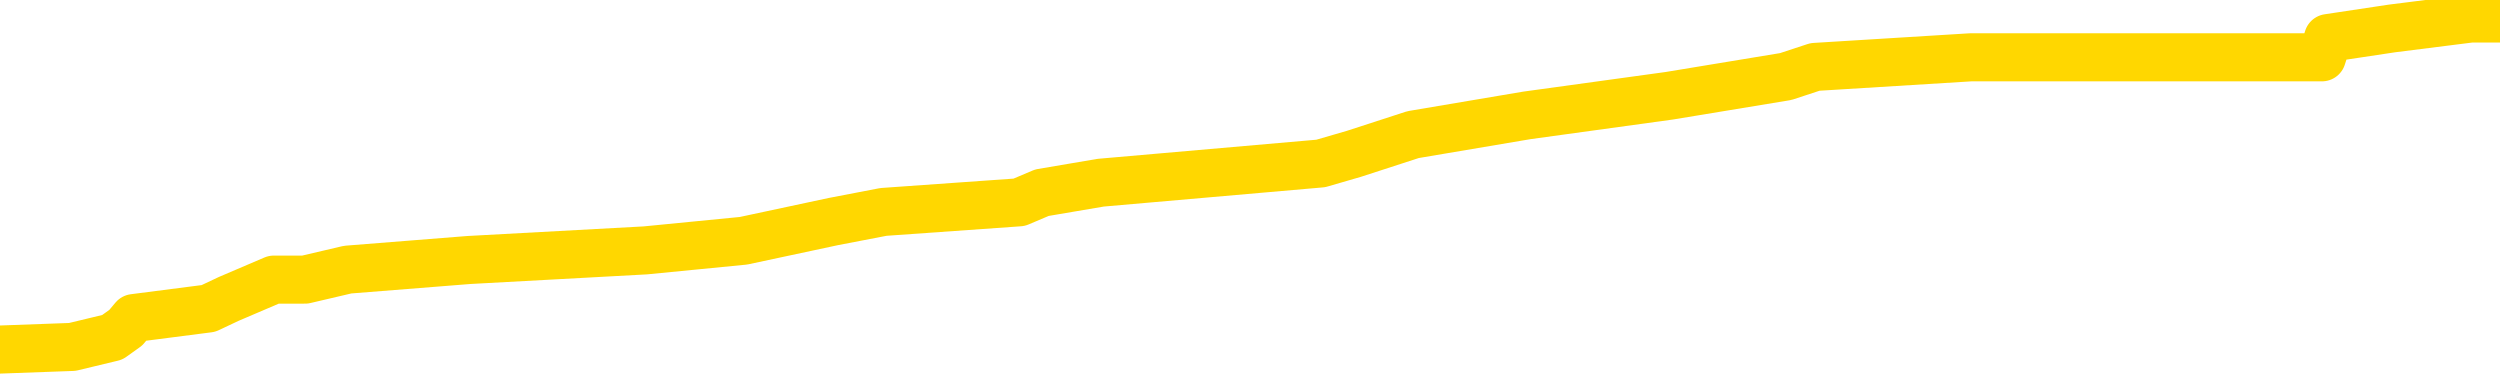 <svg xmlns="http://www.w3.org/2000/svg" version="1.1" viewBox="0 0 6500 1000">
	<path fill="none" stroke="gold" stroke-width="125" stroke-linecap="round" stroke-linejoin="round" d="M0 48994  L-544105 48994 L-543921 48969 L-543431 48918 L-543137 48893 L-542826 48843 L-542591 48818 L-542538 48768 L-542479 48717 L-542325 48692 L-542285 48642 L-542152 48617 L-541860 48592 L-541319 48592 L-540709 48567 L-540661 48567 L-540021 48542 L-539987 48542 L-539462 48542 L-539329 48517 L-538939 48466 L-538611 48416 L-538494 48366 L-538283 48316 L-537566 48316 L-536996 48291 L-536889 48291 L-536714 48265 L-536493 48215 L-536091 48190 L-536065 48140 L-535137 48090 L-535050 48039 L-534968 47989 L-534898 47939 L-534600 47914 L-534448 47864 L-532558 47889 L-532457 47889 L-532195 47889 L-531901 47914 L-531760 47864 L-531511 47864 L-531476 47839 L-531317 47813 L-530854 47763 L-530601 47738 L-530388 47688 L-530137 47663 L-529788 47638 L-528861 47587 L-528767 47537 L-528356 47512 L-527186 47462 L-525997 47437 L-525904 47386 L-525877 47336 L-525611 47286 L-525312 47236 L-525183 47186 L-525146 47135 L-524331 47135 L-523947 47160 L-522887 47186 L-522825 47186 L-522560 47688 L-522089 48165 L-521896 48642 L-521633 49119 L-521296 49094 L-521160 49069 L-520705 49044 L-519962 49019 L-519944 48994 L-519779 48943 L-519711 48943 L-519195 48918 L-518166 48918 L-517970 48893 L-517481 48868 L-517119 48843 L-516710 48843 L-516325 48868 L-514621 48868 L-514523 48868 L-514452 48868 L-514390 48868 L-514206 48843 L-513869 48843 L-513229 48818 L-513152 48793 L-513091 48793 L-512904 48768 L-512824 48768 L-512647 48743 L-512628 48717 L-512398 48717 L-512010 48692 L-511122 48692 L-511082 48667 L-510994 48642 L-510967 48592 L-509959 48567 L-509809 48517 L-509785 48491 L-509652 48466 L-509612 48441 L-508354 48416 L-508296 48416 L-507756 48391 L-507704 48391 L-507657 48391 L-507262 48366 L-507122 48341 L-506922 48316 L-506776 48316 L-506611 48316 L-506334 48341 L-505976 48341 L-505423 48316 L-504778 48291 L-504520 48240 L-504366 48215 L-503965 48190 L-503925 48165 L-503804 48140 L-503742 48165 L-503728 48165 L-503635 48165 L-503341 48140 L-503190 48039 L-502860 47989 L-502782 47939 L-502706 47914 L-502479 47839 L-502413 47788 L-502185 47738 L-502133 47688 L-501968 47663 L-500962 47638 L-500779 47613 L-500228 47587 L-499835 47537 L-499437 47512 L-498587 47462 L-498509 47437 L-497930 47412 L-497489 47412 L-497248 47386 L-497090 47386 L-496690 47336 L-496669 47336 L-496224 47311 L-495819 47286 L-495683 47236 L-495508 47186 L-495371 47135 L-495121 47085 L-494121 47060 L-494039 47035 L-493904 47010 L-493865 46985 L-492975 46960 L-492759 46934 L-492316 46909 L-492199 46884 L-492142 46859 L-491466 46859 L-491365 46834 L-491337 46834 L-489995 46809 L-489589 46784 L-489550 46759 L-488621 46734 L-488523 46708 L-488390 46683 L-487986 46658 L-487960 46633 L-487867 46608 L-487651 46583 L-487239 46533 L-486086 46482 L-485794 46432 L-485765 46382 L-485157 46357 L-484907 46307 L-484888 46282 L-483958 46256 L-483907 46206 L-483784 46181 L-483767 46131 L-483611 46106 L-483436 46056 L-483299 46030 L-483243 46005 L-483135 45980 L-483050 45955 L-482816 45930 L-482741 45905 L-482433 45880 L-482315 45855 L-482145 45829 L-482054 45804 L-481951 45804 L-481928 45779 L-481851 45779 L-481753 45729 L-481386 45704 L-481282 45679 L-480778 45654 L-480326 45629 L-480288 45603 L-480264 45578 L-480223 45553 L-480095 45528 L-479994 45503 L-479552 45478 L-479270 45453 L-478678 45428 L-478547 45403 L-478273 45352 L-478120 45327 L-477967 45302 L-477882 45252 L-477804 45227 L-477618 45202 L-477568 45202 L-477540 45177 L-477461 45151 L-477437 45126 L-477154 45076 L-476550 45026 L-475555 45001 L-475257 44976 L-474523 44951 L-474278 44925 L-474189 44900 L-473611 44875 L-472913 44850 L-472161 44825 L-471842 44800 L-471459 44750 L-471382 44725 L-470748 44699 L-470562 44674 L-470474 44674 L-470345 44674 L-470032 44649 L-469983 44624 L-469841 44599 L-469819 44574 L-468851 44549 L-468306 44524 L-467828 44524 L-467767 44524 L-467443 44524 L-467422 44498 L-467359 44498 L-467149 44473 L-467072 44448 L-467018 44423 L-466995 44398 L-466956 44373 L-466940 44348 L-466183 44323 L-466166 44298 L-465367 44272 L-465214 44247 L-464309 44222 L-463803 44197 L-463574 44147 L-463532 44147 L-463417 44122 L-463241 44097 L-462486 44122 L-462351 44097 L-462187 44072 L-461869 44046 L-461693 43996 L-460671 43946 L-460648 43896 L-460397 43871 L-460184 43820 L-459550 43795 L-459312 43745 L-459279 43695 L-459101 43645 L-459021 43594 L-458931 43569 L-458867 43519 L-458426 43469 L-458403 43444 L-457862 43419 L-457606 43394 L-457111 43368 L-456234 43343 L-456197 43318 L-456145 43293 L-456104 43268 L-455986 43243 L-455710 43218 L-455503 43168 L-455306 43117 L-455282 43067 L-455232 43017 L-455193 42992 L-455115 42967 L-454518 42916 L-454457 42891 L-454354 42866 L-454200 42841 L-453568 42816 L-452887 42791 L-452584 42741 L-452238 42715 L-452040 42690 L-451992 42640 L-451671 42615 L-451044 42590 L-450897 42565 L-450861 42540 L-450803 42515 L-450726 42464 L-450485 42464 L-450397 42439 L-450303 42414 L-450009 42389 L-449874 42364 L-449814 42339 L-449777 42289 L-449505 42289 L-448499 42263 L-448324 42238 L-448273 42238 L-447980 42213 L-447788 42163 L-447455 42138 L-446948 42113 L-446386 42063 L-446371 42012 L-446355 41987 L-446254 41937 L-446140 41887 L-446100 41837 L-446063 41811 L-445997 41811 L-445969 41786 L-445830 41811 L-445537 41811 L-445487 41811 L-445382 41811 L-445118 41786 L-444653 41761 L-444508 41761 L-444454 41711 L-444396 41686 L-444205 41661 L-443840 41636 L-443626 41636 L-443431 41636 L-443373 41636 L-443314 41585 L-443160 41560 L-442891 41535 L-442461 41661 L-442445 41661 L-442368 41636 L-442304 41610 L-442175 41435 L-442151 41410 L-441867 41384 L-441819 41359 L-441765 41334 L-441302 41309 L-441264 41309 L-441223 41284 L-441033 41259 L-440552 41234 L-440065 41209 L-440049 41184 L-440011 41158 L-439754 41133 L-439677 41083 L-439447 41058 L-439431 41008 L-439137 40958 L-438694 40932 L-438247 40907 L-437743 40882 L-437589 40857 L-437302 40832 L-437262 40782 L-436931 40757 L-436709 40732 L-436192 40681 L-436116 40656 L-435869 40606 L-435674 40556 L-435614 40531 L-434838 40506 L-434764 40506 L-434533 40480 L-434517 40480 L-434455 40455 L-434259 40430 L-433795 40430 L-433772 40405 L-433642 40405 L-432341 40405 L-432325 40405 L-432247 40380 L-432154 40380 L-431937 40380 L-431784 40355 L-431606 40380 L-431552 40405 L-431265 40430 L-431225 40430 L-430856 40430 L-430416 40430 L-430232 40430 L-429911 40405 L-429616 40405 L-429170 40355 L-429098 40330 L-428636 40280 L-428198 40254 L-428016 40229 L-426562 40179 L-426430 40154 L-425973 40104 L-425747 40079 L-425361 40028 L-424844 39978 L-423890 39928 L-423096 39878 L-422421 39853 L-421996 39802 L-421685 39777 L-421455 39702 L-420771 39627 L-420758 39551 L-420548 39451 L-420526 39426 L-420352 39375 L-419402 39350 L-419134 39300 L-418319 39275 L-418008 39225 L-417971 39200 L-417913 39149 L-417297 39124 L-416659 39074 L-415033 39049 L-414359 39024 L-413717 39024 L-413639 39024 L-413583 39024 L-413547 39024 L-413519 38999 L-413407 38949 L-413389 38923 L-413366 38898 L-413213 38873 L-413159 38823 L-413081 38798 L-412962 38773 L-412864 38748 L-412747 38723 L-412477 38672 L-412208 38647 L-412190 38597 L-411990 38572 L-411844 38522 L-411617 38496 L-411483 38471 L-411174 38446 L-411114 38421 L-410761 38371 L-410412 38346 L-410311 38321 L-410247 38270 L-410187 38245 L-409803 38195 L-409422 38170 L-409318 38145 L-409057 38120 L-408786 38070 L-408627 38044 L-408594 38019 L-408533 37994 L-408391 37969 L-408207 37944 L-408163 37919 L-407875 37919 L-407859 37894 L-407625 37894 L-407564 37869 L-407526 37869 L-406946 37844 L-406813 37818 L-406789 37718 L-406771 37542 L-406754 37341 L-406737 37140 L-406713 36939 L-406697 36789 L-406676 36613 L-406659 36437 L-406636 36337 L-406619 36236 L-406597 36161 L-406581 36111 L-406532 36035 L-406460 35960 L-406425 35835 L-406401 35734 L-406365 35634 L-406324 35533 L-406287 35483 L-406271 35382 L-406247 35307 L-406210 35257 L-406193 35182 L-406170 35131 L-406152 35081 L-406134 35031 L-406118 34981 L-406089 34905 L-406063 34830 L-406017 34805 L-406001 34755 L-405959 34730 L-405911 34679 L-405840 34629 L-405825 34579 L-405809 34529 L-405746 34504 L-405707 34478 L-405668 34453 L-405502 34428 L-405437 34403 L-405421 34378 L-405377 34328 L-405318 34303 L-405106 34278 L-405072 34252 L-405030 34227 L-404952 34202 L-404415 34177 L-404336 34152 L-404232 34102 L-404143 34077 L-403967 34051 L-403617 34026 L-403461 34001 L-403023 33976 L-402866 33951 L-402736 33926 L-402033 33876 L-401831 33851 L-400871 33800 L-400388 33775 L-400289 33775 L-400197 33750 L-399952 33725 L-399879 33700 L-399436 33650 L-399340 33625 L-399325 33599 L-399309 33574 L-399284 33549 L-398818 33524 L-398601 33499 L-398462 33474 L-398168 33449 L-398079 33424 L-398038 33399 L-398008 33373 L-397836 33348 L-397777 33323 L-397700 33298 L-397620 33273 L-397550 33273 L-397241 33248 L-397156 33223 L-396942 33198 L-396907 33173 L-396223 33147 L-396125 33122 L-395919 33097 L-395873 33072 L-395594 33047 L-395532 33022 L-395515 32972 L-395437 32947 L-395129 32896 L-395105 32871 L-395051 32821 L-395028 32796 L-394906 32771 L-394770 32720 L-394526 32695 L-394400 32695 L-393753 32670 L-393737 32670 L-393713 32670 L-393532 32620 L-393456 32595 L-393364 32570 L-392937 32545 L-392521 32520 L-392128 32469 L-392049 32444 L-392030 32419 L-391667 32394 L-391430 32369 L-391202 32344 L-390889 32319 L-390811 32294 L-390730 32243 L-390552 32193 L-390537 32168 L-390271 32118 L-390191 32093 L-389961 32068 L-389735 32042 L-389419 32042 L-389244 32017 L-388883 32017 L-388491 31992 L-388422 31942 L-388358 31917 L-388218 31867 L-388166 31842 L-388064 31791 L-387563 31766 L-387365 31741 L-387119 31716 L-386933 31691 L-386634 31666 L-386557 31641 L-386391 31590 L-385507 31565 L-385478 31515 L-385355 31465 L-384777 31440 L-384699 31415 L-383985 31415 L-383673 31415 L-383460 31415 L-383443 31415 L-383057 31415 L-382532 31364 L-382086 31339 L-381756 31314 L-381603 31289 L-381278 31289 L-381099 31264 L-381018 31264 L-380811 31214 L-380636 31189 L-379707 31163 L-378818 31138 L-378779 31113 L-378551 31113 L-378171 31088 L-377384 31063 L-377150 31038 L-377074 31013 L-376716 30988 L-376144 30937 L-375877 30912 L-375491 30887 L-375387 30887 L-375217 30887 L-374599 30887 L-374388 30887 L-374080 30887 L-374027 30862 L-373899 30837 L-373846 30812 L-373727 30787 L-373391 30737 L-372431 30711 L-372300 30661 L-372098 30636 L-371467 30611 L-371156 30586 L-370742 30561 L-370714 30536 L-370569 30511 L-370149 30485 L-368816 30485 L-368769 30460 L-368641 30410 L-368624 30385 L-368046 30335 L-367841 30310 L-367811 30285 L-367770 30259 L-367713 30234 L-367675 30209 L-367597 30184 L-367454 30159 L-367000 30134 L-366881 30109 L-366596 30084 L-366223 30059 L-366127 30033 L-365800 30008 L-365446 29983 L-365276 29958 L-365229 29933 L-365120 29908 L-365031 29883 L-365003 29858 L-364926 29807 L-364623 29782 L-364589 29732 L-364517 29707 L-364150 29682 L-363814 29657 L-363733 29657 L-363513 29632 L-363342 29606 L-363314 29581 L-362817 29556 L-362268 29506 L-361387 29481 L-361289 29431 L-361212 29406 L-360938 29380 L-360690 29330 L-360616 29305 L-360555 29255 L-360436 29230 L-360393 29205 L-360283 29180 L-360207 29129 L-359506 29104 L-359261 29079 L-359221 29054 L-359064 29029 L-358465 29029 L-358238 29029 L-358146 29029 L-357671 29029 L-357074 28979 L-356554 28954 L-356533 28928 L-356388 28903 L-356068 28903 L-355526 28903 L-355294 28903 L-355123 28903 L-354637 28878 L-354409 28853 L-354324 28828 L-353978 28803 L-353652 28803 L-353129 28778 L-352802 28753 L-352201 28728 L-352004 28677 L-351952 28652 L-351911 28627 L-351630 28602 L-350945 28552 L-350635 28527 L-350610 28476 L-350419 28451 L-350196 28426 L-350110 28401 L-349447 28351 L-349422 28326 L-349201 28275 L-348871 28250 L-348519 28200 L-348314 28175 L-348081 28125 L-347823 28100 L-347634 28049 L-347587 28024 L-347360 27999 L-347325 27974 L-347169 27949 L-346954 27924 L-346781 27899 L-346690 27874 L-346412 27849 L-346169 27823 L-345853 27798 L-345427 27798 L-345390 27798 L-344906 27798 L-344673 27798 L-344461 27773 L-344235 27748 L-343685 27748 L-343438 27723 L-342604 27723 L-342548 27698 L-342526 27673 L-342369 27648 L-341907 27623 L-341866 27597 L-341526 27547 L-341393 27522 L-341170 27497 L-340598 27472 L-340126 27447 L-339932 27422 L-339739 27397 L-339549 27371 L-339448 27346 L-339079 27321 L-339033 27296 L-338952 27271 L-337658 27246 L-337610 27221 L-337341 27221 L-337196 27221 L-336645 27221 L-336529 27196 L-336447 27171 L-336088 27145 L-335864 27120 L-335583 27095 L-335254 27045 L-334746 27020 L-334633 26995 L-334554 26970 L-334390 26945 L-334096 26945 L-333627 26945 L-333430 26970 L-333380 26970 L-332730 26945 L-332608 26919 L-332154 26919 L-332118 26894 L-331650 26869 L-331539 26844 L-331523 26819 L-331307 26819 L-331126 26794 L-330594 26794 L-329565 26794 L-329365 26769 L-328907 26744 L-327959 26693 L-327860 26668 L-327506 26618 L-327446 26593 L-327431 26568 L-327396 26543 L-327026 26518 L-326906 26492 L-326664 26467 L-326501 26442 L-326313 26417 L-326192 26392 L-325122 26342 L-324264 26317 L-324051 26266 L-323954 26241 L-323780 26191 L-323447 26166 L-323375 26141 L-323317 26116 L-323142 26116 L-322753 26091 L-322518 26066 L-322407 26040 L-322289 26015 L-321309 25990 L-321283 25965 L-320689 25915 L-320656 25915 L-320508 25890 L-320223 25865 L-319312 25865 L-318365 25865 L-318212 25840 L-318110 25840 L-317978 25814 L-317835 25789 L-317809 25764 L-317695 25739 L-317476 25714 L-316795 25689 L-316665 25664 L-316362 25639 L-316122 25588 L-315790 25563 L-315151 25538 L-314808 25488 L-314747 25463 L-314591 25463 L-313669 25463 L-313199 25463 L-313155 25463 L-313143 25438 L-313101 25413 L-313079 25387 L-313052 25362 L-312909 25337 L-312486 25312 L-312151 25312 L-311960 25287 L-311531 25287 L-311343 25262 L-310954 25212 L-310420 25187 L-310047 25161 L-310026 25161 L-309776 25136 L-309658 25111 L-309582 25086 L-309446 25061 L-309406 25036 L-309327 25011 L-308932 24986 L-308436 24961 L-308324 24910 L-308151 24885 L-307843 24860 L-307396 24835 L-307073 24810 L-306930 24760 L-306503 24709 L-306350 24659 L-306295 24609 L-305481 24584 L-305461 24559 L-305089 24534 L-305032 24534 L-303903 24509 L-303835 24509 L-303277 24483 L-303082 24458 L-302946 24433 L-302713 24408 L-302366 24383 L-302331 24333 L-302296 24308 L-302228 24257 L-301879 24232 L-301707 24207 L-301222 24182 L-301205 24157 L-300880 24132 L-300723 24107 L-299582 24057 L-299557 24031 L-299365 23981 L-299172 23956 L-298922 23931 L-298904 23906 L-297884 23881 L-297587 23856 L-297511 23830 L-297375 23780 L-297199 23755 L-296622 23705 L-296407 23680 L-296343 23655 L-296212 23630 L-296176 23579 L-295652 23554 L-295514 33449 L-295500 33449 L-295477 33449 L-295457 33449 L-295230 23529 L-294454 23529 L-294412 23529 L-294045 23529 L-293966 23504 L-293914 23479 L-293241 23454 L-292499 23429 L-292074 23429 L-291626 23404 L-290564 23378 L-290253 23328 L-289843 23328 L-289771 23303 L-289246 23303 L-289152 23303 L-289134 23303 L-288689 23278 L-288504 23228 L-287724 23178 L-287051 23152 L-286639 23077 L-286407 23027 L-286267 23002 L-286185 22952 L-286165 22926 L-286089 22926 L-285960 22901 L-285644 22926 L-285419 22926 L-285094 22901 L-285032 22901 L-284662 22901 L-284629 22901 L-284420 22901 L-283753 22901 L-283675 22901 L-283517 22851 L-283407 22851 L-283080 22826 L-282925 22801 L-282585 22801 L-282528 22751 L-282189 22700 L-281986 22675 L-281933 22625 L-280556 22600 L-280427 22575 L-279993 22550 L-279673 22525 L-278845 22474 L-278722 22449 L-277991 22399 L-277835 22349 L-277794 22324 L-277741 22299 L-277717 22273 L-277603 22248 L-277307 22223 L-277017 22198 L-276963 22173 L-276842 22148 L-276812 22123 L-276712 22098 L-276268 22098 L-276117 22073 L-275281 22073 L-274739 22047 L-274404 22047 L-274389 22022 L-274313 21997 L-274197 21972 L-274002 21947 L-273738 21922 L-272904 21897 L-272807 21872 L-272286 21847 L-272244 21821 L-272145 21796 L-271317 21796 L-271182 21771 L-270843 21771 L-270289 21746 L-269909 21721 L-269746 21696 L-269436 21671 L-268624 21646 L-268317 21621 L-268049 21621 L-267727 21621 L-267407 21646 L-267131 21646 L-266302 21595 L-266207 21570 L-266115 21495 L-266010 21420 L-265624 21344 L-265144 21294 L-265127 21269 L-265008 21244 L-264641 21194 L-264546 21169 L-263712 21118 L-263635 21093 L-263335 21068 L-263245 21043 L-262837 20993 L-262727 20942 L-262028 20917 L-261555 20892 L-261495 20867 L-261276 20817 L-261002 20792 L-260889 20767 L-259862 20742 L-259475 20716 L-259455 20691 L-259122 20666 L-258878 20641 L-258444 20616 L-258334 20591 L-258217 20566 L-257765 20516 L-257174 20490 L-256838 20465 L-254945 20440 L-254831 20390 L-254620 20365 L-253301 20340 L-253195 14689 L-253129 9114 L-253093 3966 L-253031 3966 L-252531 9566 L-251856 15091 L-251834 20189 L-251564 20139 L-250596 20139 L-249907 20114 L-249745 20089 L-249204 20064 L-249114 20038 L-248095 20013 L-247147 19963 L-246781 19988 L-246679 20013 L-246090 20013 L-246031 20013 L-245930 19988 L-245490 19938 L-245383 19913 L-244941 19888 L-243941 19812 L-243685 19737 L-243582 19662 L-243452 19612 L-243085 19561 L-242504 19511 L-242473 19486 L-242158 19461 L-240175 19436 L-240059 19411 L-239991 19411 L-239633 19385 L-238014 19360 L-237837 19360 L-237692 19360 L-236870 19385 L-236817 19411 L-236762 19411 L-236328 19411 L-235348 19436 L-235274 19436 L-234189 19411 L-233976 19411 L-233260 19360 L-232872 19335 L-232653 19285 L-232333 19235 L-231840 19185 L-231712 19159 L-231483 19109 L-231251 19059 L-231192 19034 L-230902 19009 L-230630 18959 L-229600 18933 L-227935 18908 L-227516 18883 L-227379 18858 L-227222 18858 L-226917 18833 L-226689 18783 L-226531 18758 L-226371 18707 L-226202 18657 L-226155 18632 L-226101 18607 L-226080 18607 L-225694 18582 L-225444 18582 L-225173 18582 L-225013 18582 L-224923 18582 L-223264 18582 L-223099 18607 L-222719 18582 L-222259 18582 L-221650 18532 L-220556 18507 L-220125 18481 L-220094 18456 L-220032 18431 L-220014 18406 L-218310 18381 L-218268 18356 L-217802 18331 L-217615 18306 L-217583 18255 L-216988 18230 L-216938 18205 L-216615 18180 L-216565 18155 L-216354 18130 L-216336 18105 L-216070 18054 L-216017 18029 L-215548 18004 L-215038 17954 L-214959 17954 L-214665 17929 L-214648 17904 L-214610 17879 L-214539 17854 L-214381 17828 L-213435 17828 L-213379 17828 L-212858 17828 L-212666 17803 L-212565 17803 L-212339 17778 L-211829 17778 L-211441 18456 L-211371 18456 L-211023 18431 L-210666 18406 L-209537 17678 L-209486 17628 L-209260 17602 L-209226 17577 L-209101 17527 L-209002 17527 L-208737 17527 L-207997 17552 L-207419 17552 L-207125 17552 L-206419 17552 L-206241 17527 L-206217 17527 L-205581 17502 L-205270 17477 L-204874 17477 L-204844 17452 L-204823 17427 L-204669 17402 L-203984 17402 L-203968 17402 L-203628 17402 L-203355 17376 L-203318 17351 L-203262 17301 L-203240 17276 L-203168 17251 L-202836 17226 L-202730 17201 L-202701 17150 L-202503 17125 L-202350 17100 L-201482 17075 L-200920 17025 L-200904 17025 L-200802 17000 L-200700 17025 L-200554 17025 L-200475 17025 L-200438 17000 L-200382 16975 L-200309 16950 L-200164 16924 L-199682 16924 L-199278 16899 L-198411 16924 L-198391 16924 L-198134 16924 L-198057 16924 L-198028 16899 L-198017 16849 L-198000 16824 L-197707 16799 L-197668 16774 L-197596 16749 L-197522 16724 L-197317 16698 L-197157 16623 L-196856 16548 L-196779 16447 L-196762 16372 L-196545 16322 L-196314 16322 L-196204 16347 L-195834 16372 L-195676 16372 L-195445 16372 L-195276 16372 L-195131 16347 L-194999 16322 L-193723 16271 L-193320 16221 L-193259 16196 L-193142 16146 L-192717 16121 L-192702 16071 L-192640 16045 L-192366 15995 L-192254 15970 L-191972 15920 L-191694 15895 L-191269 15845 L-191247 15819 L-191169 15794 L-191043 15769 L-190457 15744 L-190065 15719 L-189730 15694 L-189141 15669 L-189038 15669 L-188868 15644 L-188732 15644 L-187904 15619 L-186719 15593 L-186683 15568 L-186627 15568 L-186407 15543 L-186202 15543 L-186047 15543 L-185790 15518 L-185714 15493 L-185171 15468 L-185135 15443 L-184886 15418 L-184498 15393 L-183673 15367 L-183315 15342 L-183004 15342 L-182746 15317 L-182523 15292 L-182116 15267 L-182000 15242 L-181816 15217 L-181763 15217 L-181575 15192 L-181404 15167 L-181375 15141 L-181095 15116 L-180784 15091 L-180646 15066 L-180337 15041 L-180143 15041 L-180127 15016 L-179408 15016 L-179274 14966 L-178977 14940 L-178886 14915 L-178286 14915 L-178247 14890 L-178169 14865 L-177548 14840 L-177397 14790 L-177356 14765 L-177046 14740 L-176854 14714 L-176661 14664 L-176605 14614 L-176297 14589 L-176244 14564 L-176190 14589 L-176164 14589 L-176039 14589 L-175228 14564 L-175152 14539 L-174611 14514 L-174343 14488 L-173683 14463 L-172776 14438 L-172534 14413 L-172002 14388 L-171785 14363 L-170677 14388 L-170627 14388 L-169852 14388 L-169304 14363 L-169193 14338 L-169040 14288 L-168985 14262 L-168819 14237 L-168442 14212 L-167994 14187 L-167940 14162 L-167785 14137 L-167105 14112 L-166885 14087 L-166367 14062 L-165518 14011 L-165502 13986 L-163711 13961 L-163157 13936 L-163040 13911 L-162034 13886 L-161997 13861 L-161765 13861 L-161672 13861 L-161632 13861 L-161300 13836 L-160948 13810 L-160683 13760 L-160396 13735 L-160086 13685 L-159832 13635 L-159738 13609 L-159248 13584 L-159041 13559 L-158475 13534 L-158361 13559 L-158009 13534 L-157958 13534 L-157918 13534 L-157314 13484 L-156581 13434 L-155999 13383 L-155764 13333 L-155223 13258 L-155071 13208 L-154569 13183 L-154360 13132 L-154337 13132 L-154278 13107 L-153315 13107 L-153138 13082 L-152696 13057 L-152671 13007 L-152516 12982 L-152435 12982 L-152284 13007 L-151638 13007 L-151588 12982 L-150468 12957 L-149484 12931 L-149422 12906 L-148702 12881 L-147837 12856 L-147458 12831 L-147239 12831 L-146480 12806 L-146428 12781 L-146118 12731 L-145267 12731 L-145074 12705 L-144897 12680 L-144673 12680 L-144546 12655 L-144354 12655 L-144121 12630 L-143952 12655 L-143665 12630 L-143386 12630 L-143303 12605 L-143132 12580 L-143116 12530 L-142962 12505 L-142923 12479 L-142147 12454 L-142071 12454 L-141839 12404 L-141412 12379 L-141066 12354 L-140483 12329 L-140214 12329 L-139955 12329 L-139826 12279 L-139810 12253 L-139696 12228 L-139672 12203 L-139438 12178 L-139402 12153 L-138086 12153 L-138030 12128 L-137351 12078 L-136779 12078 L-136653 12078 L-136500 12078 L-136423 12078 L-136111 12027 L-135838 12002 L-135749 11952 L-135647 11952 L-134719 11927 L-134643 11927 L-134279 11927 L-134255 11902 L-134218 11877 L-133443 11826 L-133351 11801 L-133211 11776 L-132809 11751 L-132547 11751 L-132304 11776 L-132090 11751 L-132009 11751 L-131933 11751 L-131856 11751 L-131670 11776 L-131603 11776 L-131354 11776 L-131299 11751 L-131161 11726 L-131081 11676 L-130968 11651 L-130745 11626 L-130581 11600 L-130540 11575 L-130370 11550 L-129999 11525 L-129985 11500 L-129869 11475 L-129147 11450 L-129111 11425 L-128978 11425 L-128631 11400 L-128219 11400 L-128183 11400 L-128105 11374 L-128066 11349 L-127702 11324 L-127498 11299 L-127483 11274 L-127137 11249 L-126789 11249 L-126463 11249 L-126361 11224 L-126208 11224 L-126014 11199 L-125782 11199 L-125690 11199 L-125534 11199 L-125457 11199 L-125416 11174 L-125303 11148 L-125280 11123 L-125029 11123 L-124890 11073 L-124312 10998 L-123484 10948 L-122996 10897 L-122875 10872 L-122836 10847 L-122824 10822 L-122672 10772 L-122571 10721 L-122338 10696 L-121947 10646 L-121643 10621 L-121627 10596 L-121457 10571 L-121218 10521 L-120622 10521 L-120018 10495 L-119978 10495 L-119938 10495 L-119785 10470 L-119731 10445 L-119669 10420 L-119601 10395 L-119546 10345 L-119521 10320 L-119474 10295 L-119380 10244 L-119243 10219 L-119089 10194 L-118957 10169 L-118916 10169 L-118881 10144 L-118819 10119 L-118545 10069 L-118231 10043 L-118190 9993 L-118105 9968 L-117928 9943 L-117690 9918 L-117333 9893 L-117303 9868 L-116734 9843 L-116611 9817 L-116375 9792 L-116352 9792 L-116071 9767 L-115785 9767 L-115530 9767 L-114958 9742 L-114661 9717 L-114585 9692 L-113886 9667 L-113808 9642 L-113773 9617 L-113747 9591 L-113695 9541 L-113502 9516 L-113361 9466 L-113325 9441 L-113285 9416 L-112690 9391 L-112457 9365 L-112174 9541 L-112119 9692 L-112046 9868 L-111967 10018 L-111731 9968 L-111487 9943 L-111352 9918 L-111245 9893 L-111166 9868 L-110779 9817 L-110652 9792 L-110499 9767 L-110461 9742 L-110315 9717 L-110094 9692 L-109920 9667 L-109851 9642 L-109030 9591 L-109013 9591 L-108719 9566 L-107931 9541 L-107621 9541 L-107475 9516 L-107247 9491 L-107046 9441 L-106109 9416 L-106072 9391 L-106050 9365 L-106009 9315 L-105740 9290 L-105144 9265 L-105080 9240 L-105045 9215 L-105028 9190 L-104333 9190 L-104131 9190 L-104099 9190 L-103766 9190 L-103658 9164 L-103034 9114 L-102529 9089 L-102492 9039 L-102050 9039 L-101954 9014 L-101795 9014 L-101482 9014 L-101469 9014 L-101029 9039 L-100547 9064 L-100418 9064 L-100098 9064 L-100030 9039 L-99726 9039 L-99550 9014 L-99356 8989 L-99113 8938 L-98916 8888 L-98890 8838 L-98312 8813 L-98242 8788 L-97832 8763 L-97778 8738 L-97732 8712 L-97368 8687 L-97222 8662 L-97016 8637 L-96920 8637 L-96765 8612 L-96703 8587 L-96556 8537 L-96455 8512 L-95898 8512 L-95876 8562 L-95704 8587 L-95162 8612 L-95101 8612 L-95047 8562 L-95019 8512 L-94947 8486 L-94931 8436 L-94868 8411 L-94831 8361 L-94676 8336 L-94351 8311 L-93785 8286 L-93770 8260 L-93708 8210 L-93607 8160 L-93560 8160 L-93318 8135 L-92896 8135 L-92741 8135 L-90999 8085 L-90458 8060 L-89514 8034 L-89105 8009 L-88564 7959 L-88367 7934 L-88199 7909 L-87903 7884 L-87788 7859 L-87773 7859 L-87618 7834 L-87478 7808 L-87402 7758 L-87270 7758 L-86922 7758 L-86551 7783 L-85953 7783 L-85778 7783 L-85621 7758 L-85353 7733 L-85201 7733 L-84910 7808 L-84886 7859 L-84803 7909 L-84576 7959 L-83876 7934 L-83749 7909 L-83318 7884 L-83224 7859 L-82019 7859 L-81970 7834 L-81677 7834 L-81273 7808 L-80997 7758 L-80978 7733 L-80860 7708 L-80784 7683 L-80603 7658 L-80123 7633 L-79671 7582 L-79261 7557 L-79231 7532 L-78812 7507 L-78698 7507 L-78580 7507 L-78565 7507 L-78371 7482 L-78349 7432 L-78117 7407 L-77674 7381 L-77354 7331 L-76889 7331 L-76724 7306 L-76569 7281 L-76413 7281 L-75960 7281 L-75641 7281 L-75586 7306 L-75215 7306 L-75177 7331 L-74851 7331 L-74734 7306 L-74635 7281 L-74309 7231 L-73922 7206 L-73661 7181 L-73303 7130 L-73047 7105 L-70876 7080 L-70827 7055 L-70805 7030 L-70393 7030 L-70331 7030 L-70261 7055 L-70030 7055 L-69720 7030 L-69416 6980 L-69372 6955 L-69064 6929 L-68931 6904 L-68715 6879 L-68003 6854 L-67847 6854 L-67709 6829 L-67560 6829 L-67539 6829 L-67345 6804 L-67320 6779 L-67228 6754 L-67207 6729 L-67190 6703 L-67090 6678 L-66161 6653 L-65703 6653 L-64611 6603 L-64189 6603 L-63785 6578 L-63746 6553 L-63493 6528 L-62718 6477 L-62702 6452 L-62678 6427 L-62485 6402 L-61748 6377 L-61479 6352 L-61439 6327 L-61040 6276 L-61015 6251 L-60225 6226 L-59545 6201 L-58174 6176 L-57904 6151 L-57856 6126 L-57318 6076 L-57285 6050 L-57183 6000 L-56860 5975 L-56780 5950 L-56511 5950 L-55599 5925 L-55460 5925 L-55211 5875 L-54666 5875 L-54244 5850 L-54051 5824 L-54035 5824 L-53897 5774 L-53803 5749 L-53676 5724 L-53416 5699 L-53391 5649 L-53300 5624 L-52990 5598 L-52930 5573 L-52813 5573 L-52463 5573 L-51652 5573 L-51421 5523 L-50592 5523 L-50360 5473 L-50143 5448 L-49625 5448 L-48987 5423 L-48570 5398 L-48248 5372 L-47767 5347 L-47342 5347 L-47281 5322 L-46932 5322 L-46891 5297 L-46878 5272 L-46778 5222 L-46733 5222 L-46247 5197 L-45446 5197 L-45112 5197 L-44030 5172 L-43550 5146 L-43527 5121 L-43387 5096 L-42832 5071 L-42135 5046 L-41826 5021 L-41604 4996 L-41499 4971 L-41397 4920 L-40726 4895 L-40632 4870 L-40610 4870 L-40532 4845 L-40354 4845 L-40182 4845 L-40002 4820 L-39988 4795 L-39912 4770 L-39748 4745 L-39233 4719 L-39217 4694 L-39077 4694 L-38714 4669 L-38690 4669 L-38559 4644 L-38535 4619 L-38172 4594 L-37647 4544 L-37553 4519 L-37337 4468 L-37244 4443 L-37219 4418 L-36755 4393 L-36678 4393 L-36276 4368 L-35826 4368 L-34574 4343 L-34535 4318 L-34104 4293 L-34071 4267 L-33352 4242 L-33175 4217 L-33040 4192 L-32733 4167 L-32678 4142 L-32653 4092 L-32637 4041 L-32462 4016 L-32273 3991 L-31765 3991 L-31392 3790 L-31053 3564 L-31015 3363 L-30296 3188 L-30202 3162 L-30163 3137 L-29622 3137 L-29599 3112 L-29196 3087 L-28770 3062 L-28499 3062 L-28320 3037 L-28074 2987 L-28051 2962 L-27994 2911 L-27377 2886 L-26875 2861 L-26488 2861 L-25869 2886 L-25652 2886 L-25497 2911 L-24205 2861 L-24106 2836 L-23663 2786 L-23332 2761 L-23032 2710 L-22789 2685 L-22054 2635 L-21475 2610 L-20646 2585 L-20545 2560 L-19988 2535 L-19850 2510 L-18208 2484 L-18147 2484 L-18053 2484 L-17086 2484 L-16909 2459 L-16622 2459 L-16404 2459 L-16326 2434 L-16054 2434 L-15939 2409 L-15786 2384 L-15476 2359 L-15397 2334 L-15306 2334 L-15229 2309 L-15113 2309 L-14934 2284 L-14842 2258 L-14803 2233 L-14300 2233 L-14082 2208 L-13952 2208 L-13797 2183 L-13743 2158 L-13618 2158 L-13233 2133 L-12725 2108 L-12652 2083 L-12172 2058 L-12095 2032 L-11995 2032 L-11761 2007 L-11297 2007 L-11067 2007 L-11050 2007 L-10818 2007 L-10663 2007 L-10602 2007 L-10409 1982 L-10138 1932 L-9386 1907 L-8433 1907 L-8397 1882 L-8172 1882 L-7733 1882 L-7452 1831 L-7103 1806 L-6034 1781 L-5107 1781 L-4976 1781 L-4929 1781 L-4860 1756 L-4705 1756 L-4628 1706 L-4454 1656 L-4019 1605 L-3815 1580 L-3755 1530 L-3172 1505 L-3018 1455 L-2903 1430 L-2862 1405 L-2693 1379 L-2556 1354 L-2345 1304 L-2267 1279 L-2244 1254 L-2035 1204 L-1625 1179 L-1601 1153 L-1378 1128 L-1232 1103 L-1198 1078 L-1184 1053 L-1162 1028 L-928 1003 L-743 978 L-526 953 L-500 927 L188 902 L292 877 L327 852 L348 827 L542 802 L595 777 L712 727 L793 727 L904 701 L1219 676 L1678 651 L1933 626 L2167 576 L2297 551 L2650 526 L2709 501 L2862 475 L3434 425 L3520 400 L3674 350 L3970 300 L4340 249 L4643 199 L4719 174 L5124 149 L5292 149 L5436 149 L5976 149 L6037 149 L6053 99 L6219 74 L6425 48 L6500 48" />
</svg>
